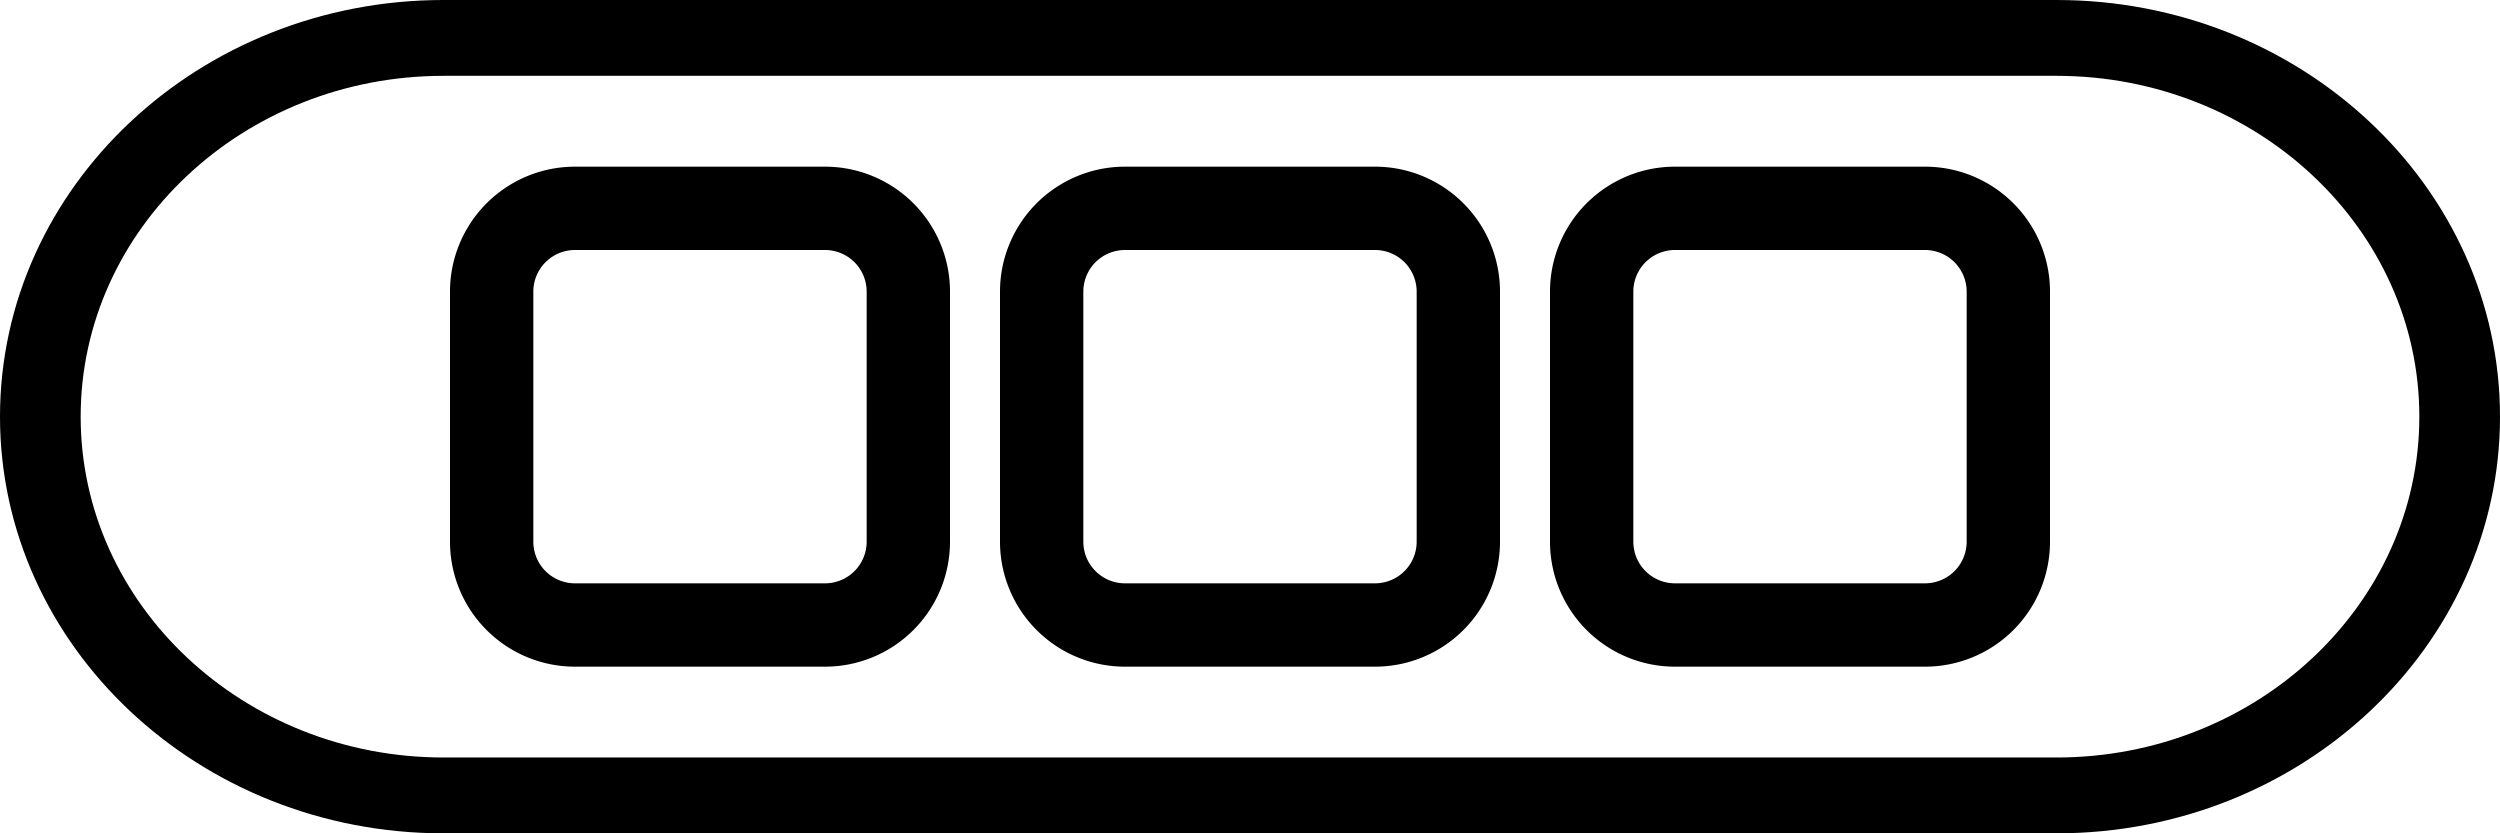 <svg xmlns="http://www.w3.org/2000/svg" viewBox="0 0 150 50"><path d="M123.39,50H26.61C11.94,50,0,38.78,0,25S11.94,0,26.61,0h96.78C138.06,0,150,11.21,150,25S138.06,50,123.39,50ZM26.61,4.55c-12,0-21.77,9.17-21.77,20.45s9.77,20.45,21.77,20.45h96.78c12,0,21.77-9.17,21.77-20.45S135.39,4.55,123.39,4.55Z"/><path d="M115.5,40h-15A7.5,7.5,0,0,1,93,32.5v-15a7.5,7.5,0,0,1,7.5-7.5h15a7.5,7.5,0,0,1,7.5,7.5v15A7.5,7.5,0,0,1,115.5,40Zm-15-25A2.5,2.5,0,0,0,98,17.5v15a2.5,2.5,0,0,0,2.5,2.5h15a2.5,2.5,0,0,0,2.5-2.5v-15a2.5,2.5,0,0,0-2.5-2.5Z"/><path d="M82.5,40h-15A7.5,7.5,0,0,1,60,32.5v-15A7.5,7.5,0,0,1,67.5,10h15A7.5,7.5,0,0,1,90,17.5v15A7.5,7.5,0,0,1,82.5,40Zm-15-25A2.5,2.5,0,0,0,65,17.5v15A2.5,2.5,0,0,0,67.5,35h15A2.5,2.5,0,0,0,85,32.5v-15A2.5,2.5,0,0,0,82.5,15Z"/><path d="M49.5,40h-15A7.5,7.5,0,0,1,27,32.5v-15A7.5,7.5,0,0,1,34.5,10h15A7.5,7.5,0,0,1,57,17.5v15A7.5,7.5,0,0,1,49.5,40Zm-15-25A2.5,2.5,0,0,0,32,17.5v15A2.5,2.5,0,0,0,34.5,35h15A2.5,2.5,0,0,0,52,32.5v-15A2.5,2.5,0,0,0,49.5,15Z"/></svg>